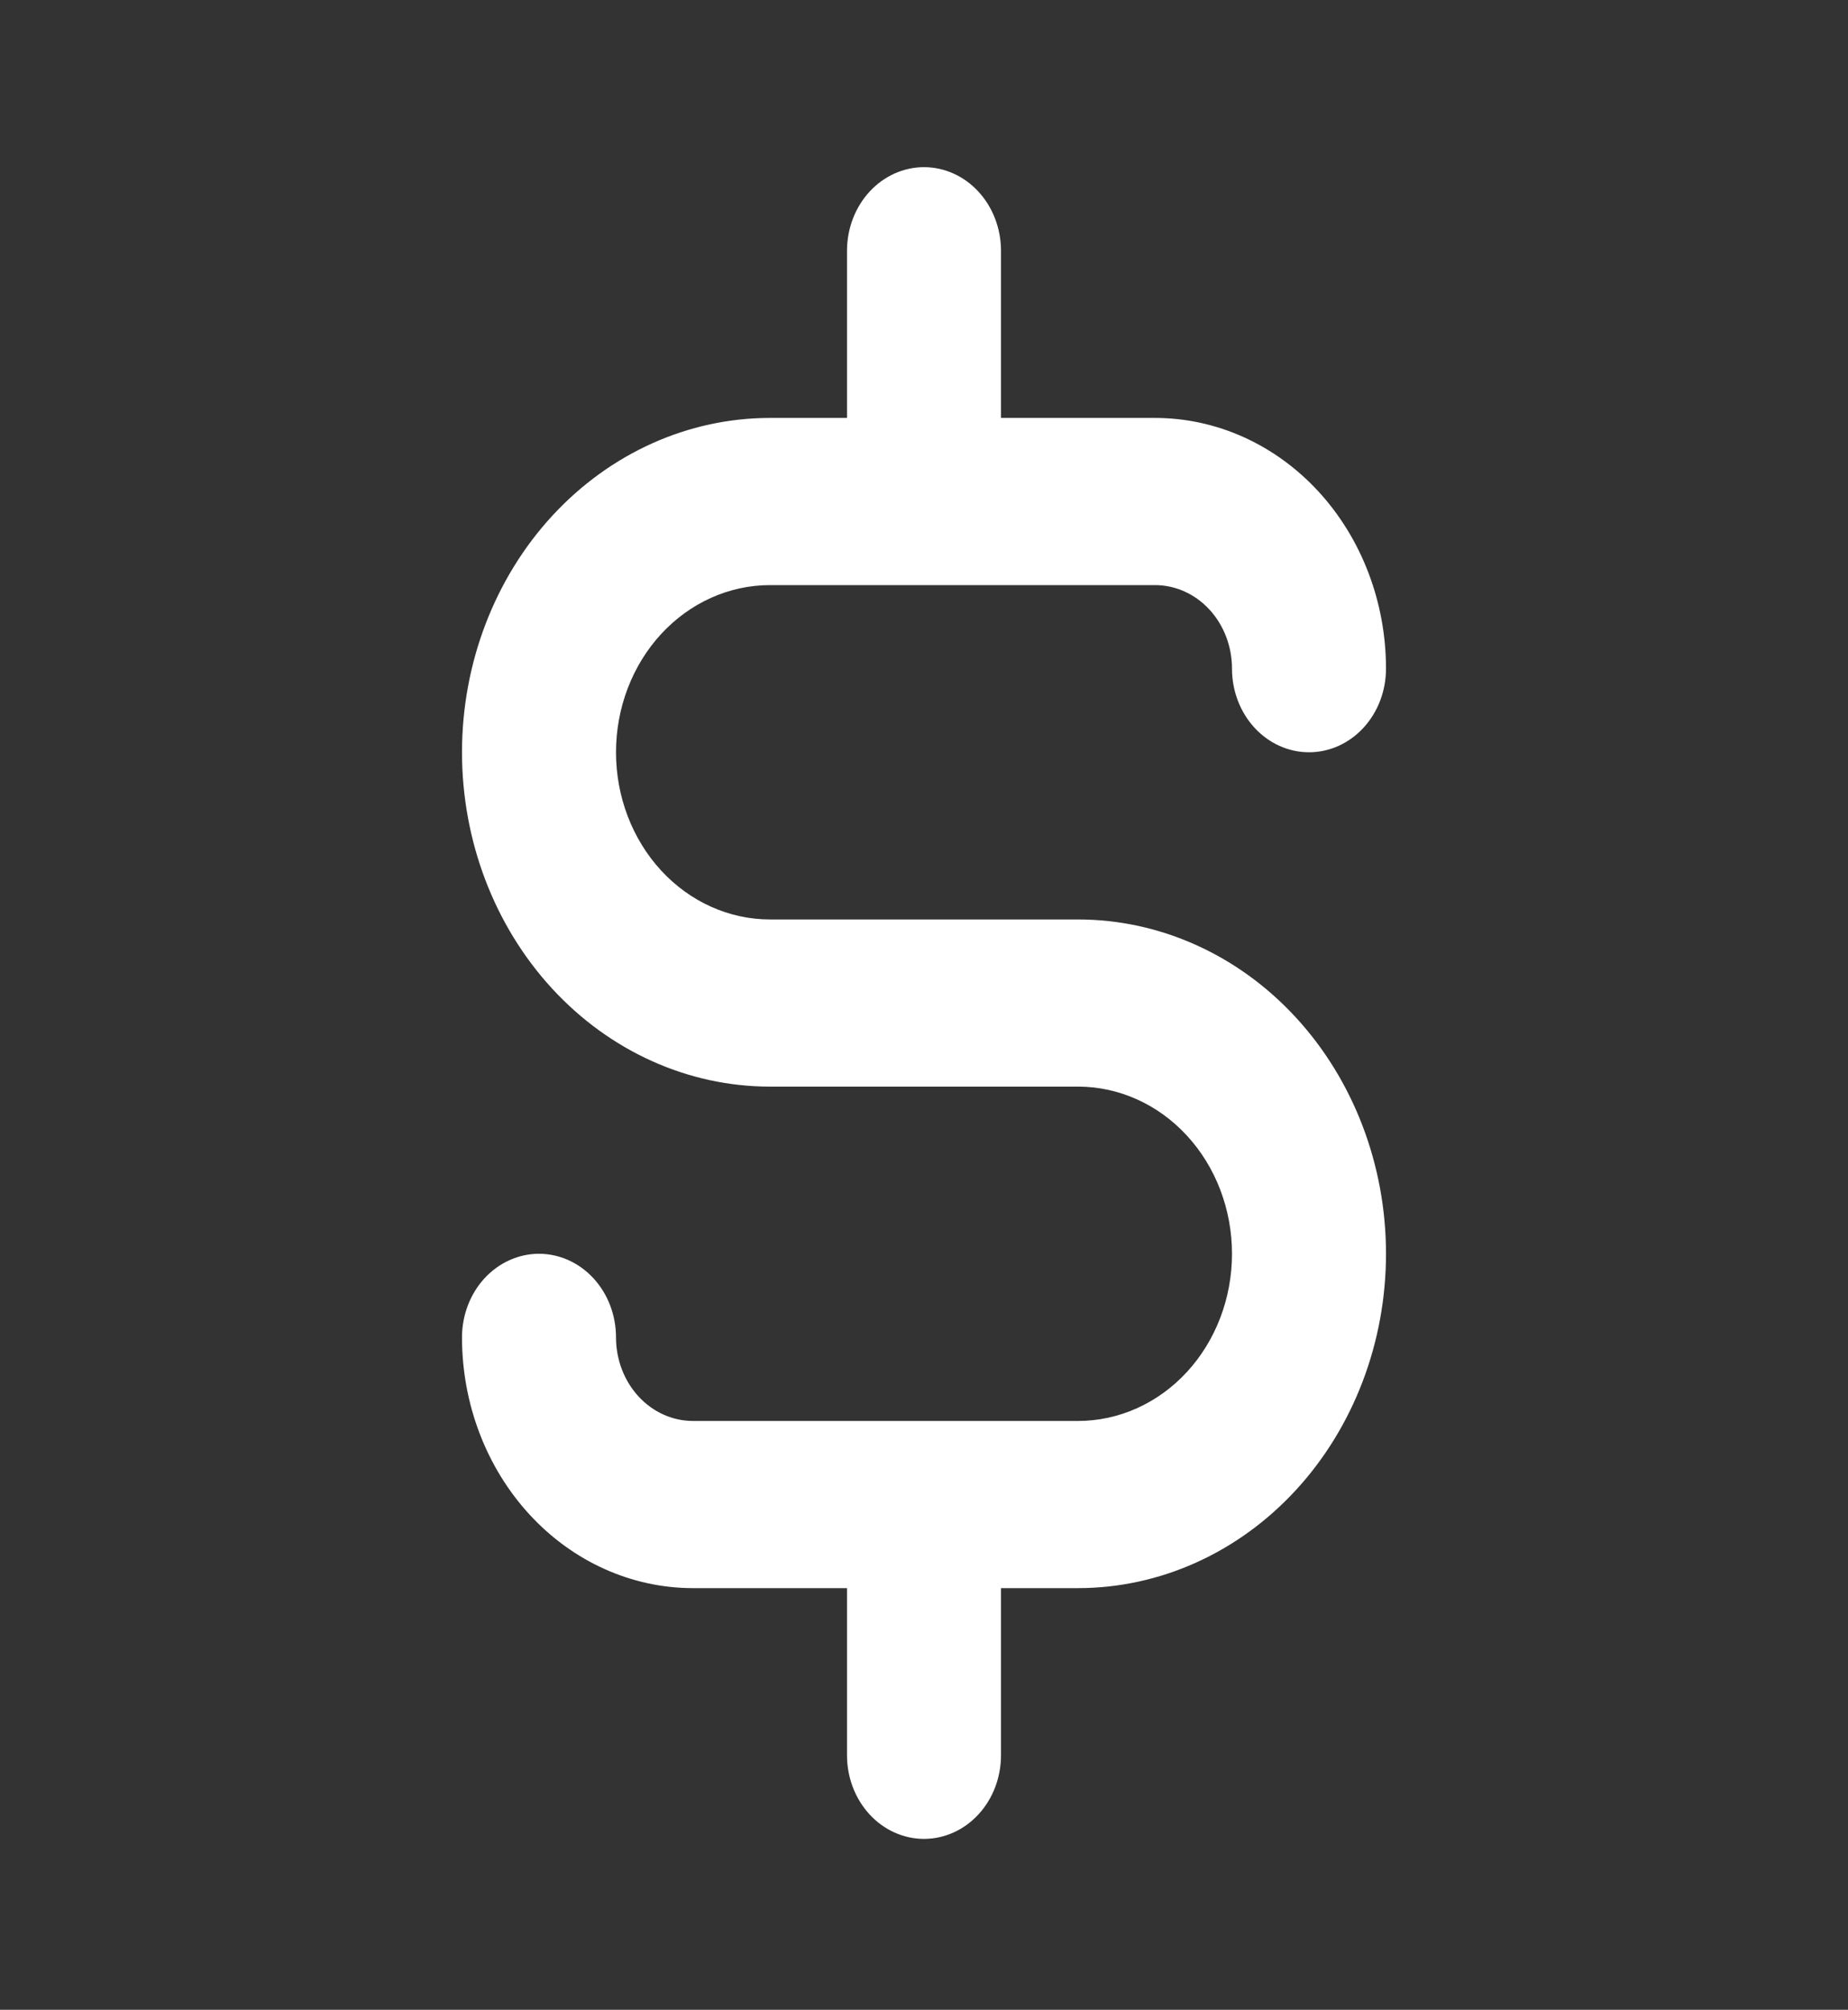 <svg width="80" height="87" viewBox="0 0 80 87" fill="none" xmlns="http://www.w3.org/2000/svg">
<rect x="0" y="0" width="80" height="87" fill="#333333" stroke="none"/>
<path d="M46.667 39.801H33.333C31.565 39.801 29.869 39.038 28.619 37.681C27.369 36.324 26.667 34.483 26.667 32.564C26.667 30.645 27.369 28.804 28.619 27.447C29.869 26.09 31.565 25.328 33.333 25.328H50C50.884 25.328 51.732 25.709 52.357 26.387C52.982 27.066 53.333 27.986 53.333 28.946C53.333 29.905 53.684 30.826 54.31 31.504C54.935 32.183 55.783 32.564 56.667 32.564C57.551 32.564 58.399 32.183 59.024 31.504C59.649 30.826 60 29.905 60 28.946C60 26.067 58.946 23.306 57.071 21.27C55.196 19.235 52.652 18.091 50 18.091H43.333V10.855C43.333 9.895 42.982 8.975 42.357 8.296C41.732 7.618 40.884 7.236 40 7.236C39.116 7.236 38.268 7.618 37.643 8.296C37.018 8.975 36.667 9.895 36.667 10.855V18.091H33.333C29.797 18.091 26.406 19.616 23.905 22.33C21.405 25.044 20 28.726 20 32.564C20 36.403 21.405 40.084 23.905 42.798C26.406 45.512 29.797 47.037 33.333 47.037H46.667C48.435 47.037 50.13 47.799 51.381 49.157C52.631 50.514 53.333 52.354 53.333 54.273C53.333 56.193 52.631 58.033 51.381 59.391C50.13 60.748 48.435 61.51 46.667 61.51H30C29.116 61.51 28.268 61.129 27.643 60.45C27.018 59.772 26.667 58.851 26.667 57.892C26.667 56.932 26.316 56.012 25.69 55.333C25.065 54.655 24.217 54.273 23.333 54.273C22.449 54.273 21.601 54.655 20.976 55.333C20.351 56.012 20 56.932 20 57.892C20 60.771 21.054 63.532 22.929 65.567C24.804 67.603 27.348 68.746 30 68.746H36.667V75.983C36.667 76.942 37.018 77.863 37.643 78.541C38.268 79.22 39.116 79.601 40 79.601C40.884 79.601 41.732 79.22 42.357 78.541C42.982 77.863 43.333 76.942 43.333 75.983V68.746H46.667C50.203 68.746 53.594 67.222 56.095 64.507C58.595 61.793 60 58.112 60 54.273C60 50.435 58.595 46.754 56.095 44.04C53.594 41.325 50.203 39.801 46.667 39.801Z" fill="white"/>
</svg>
